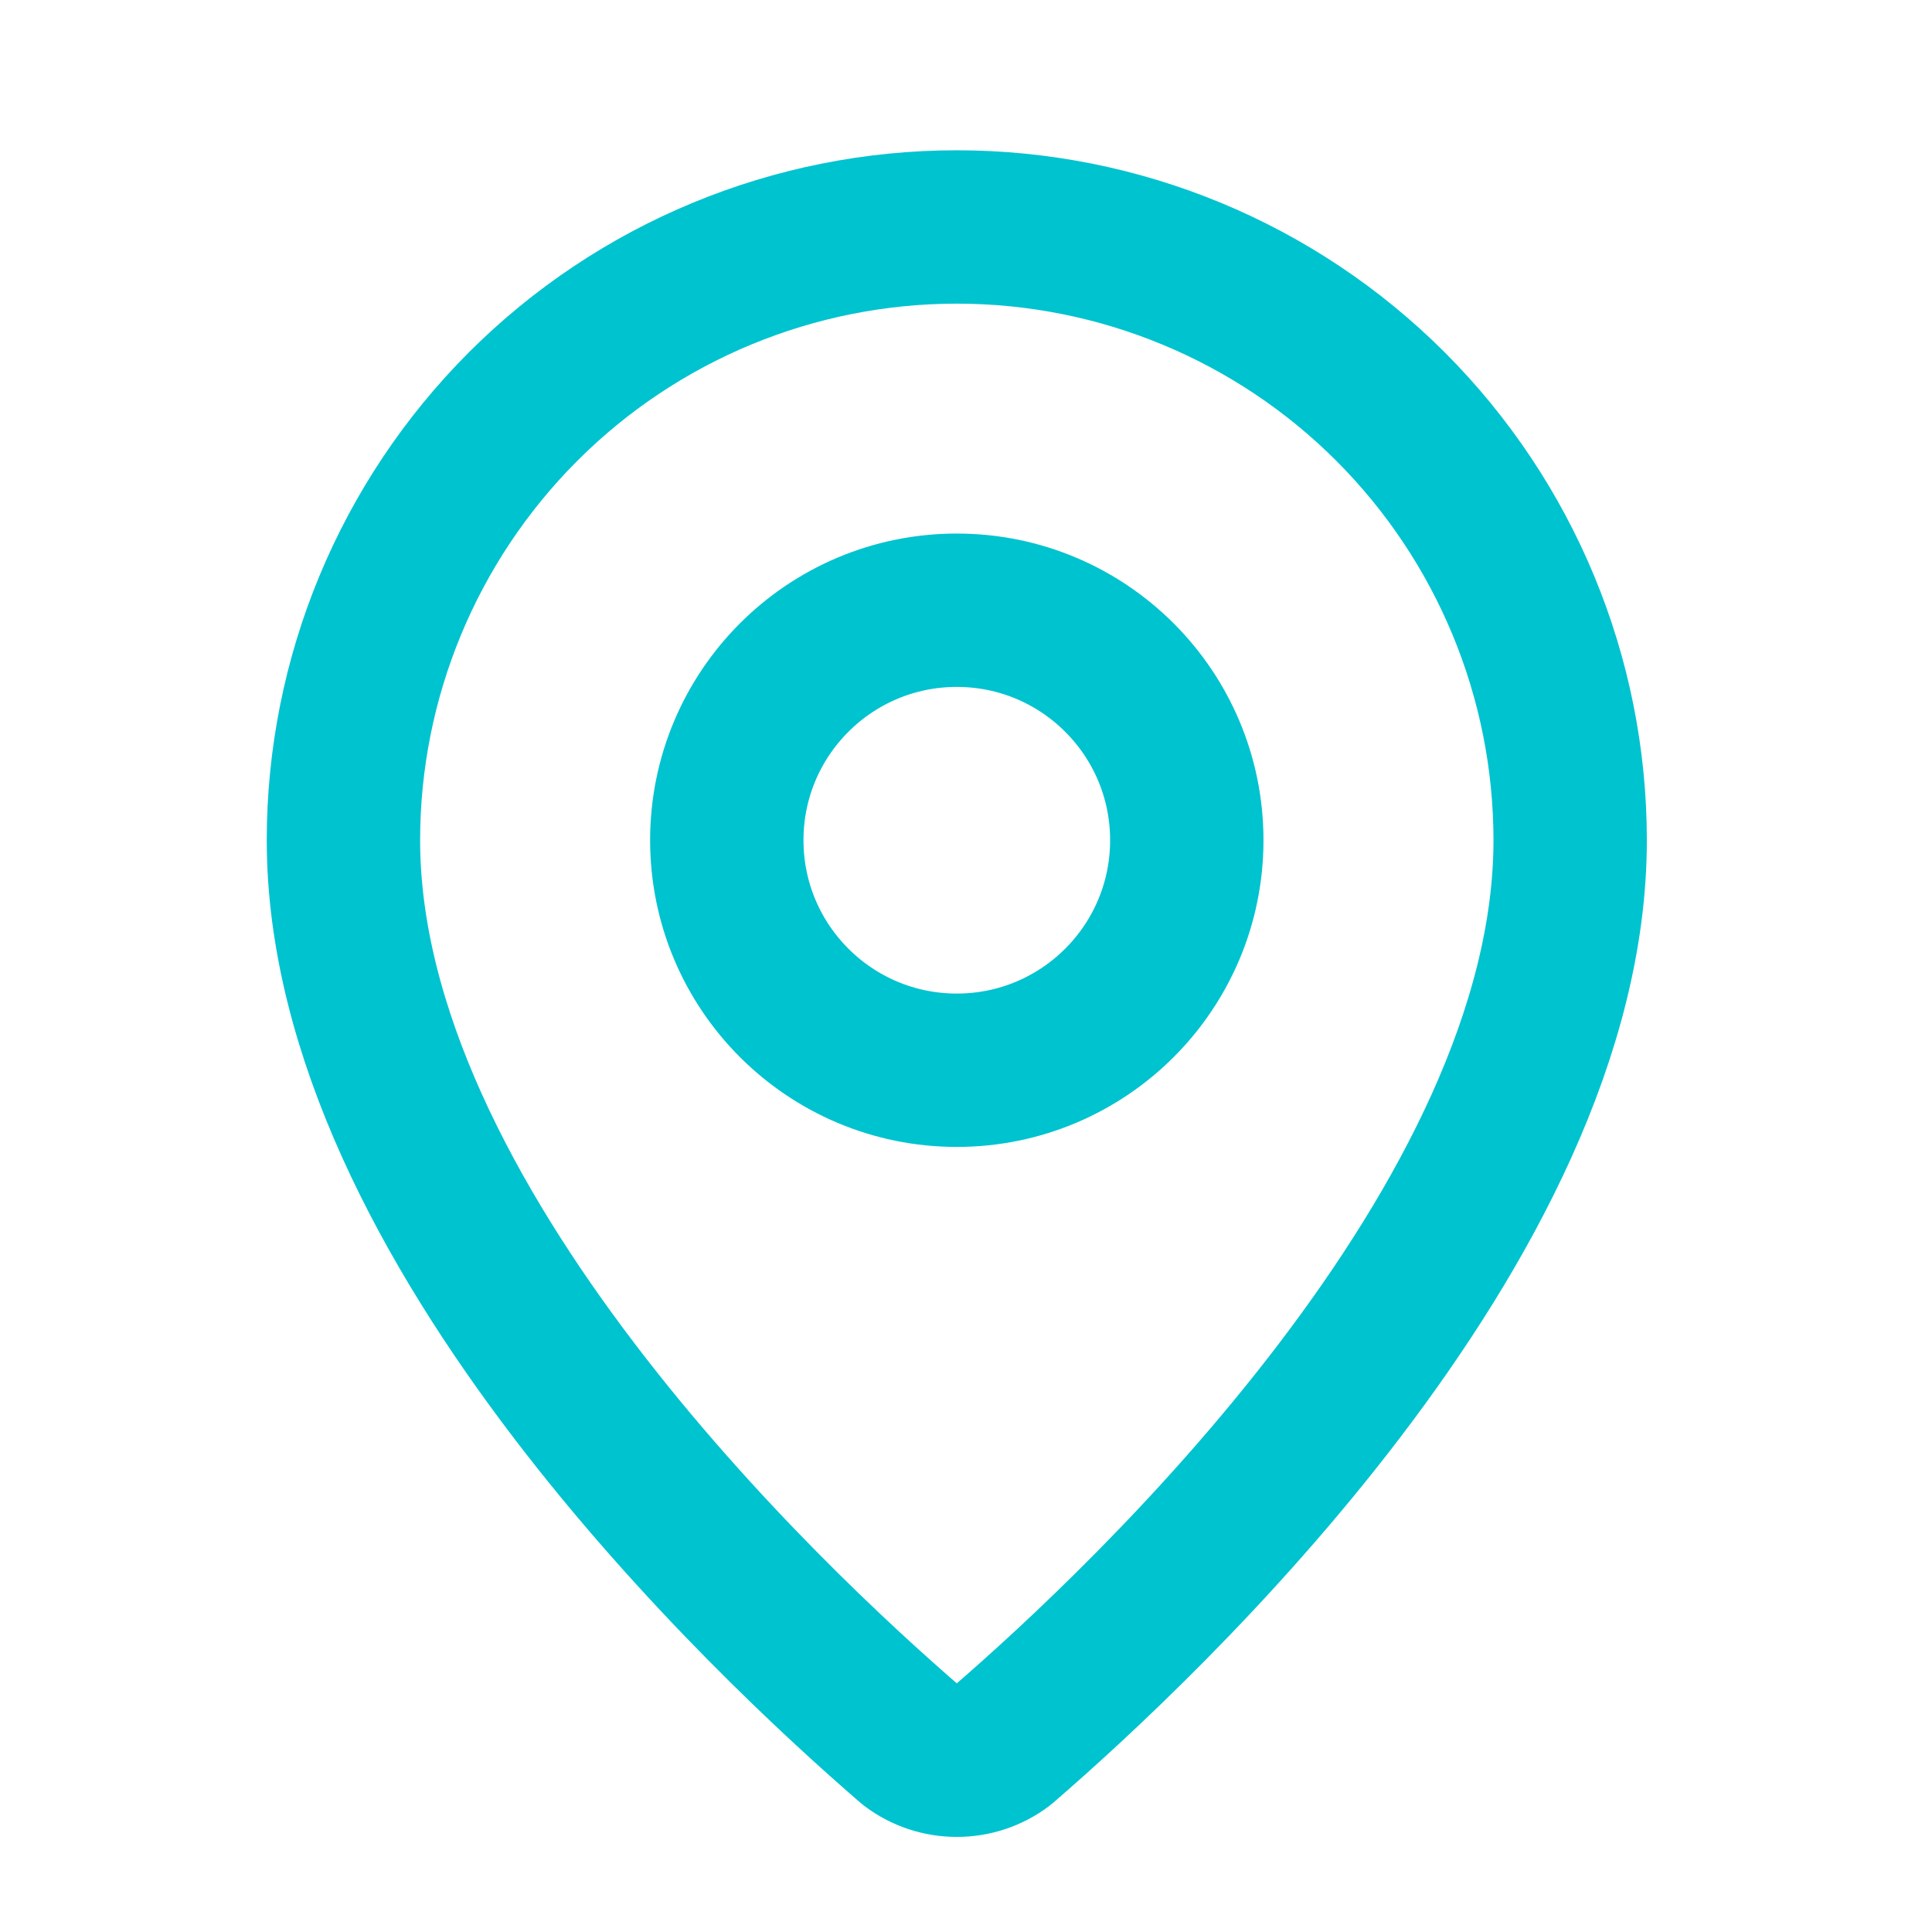 <svg width="21" height="21" viewBox="0 0 21 21" fill="none" xmlns="http://www.w3.org/2000/svg">
<path d="M17.067 9.133C17.067 13.294 12.451 17.628 10.901 18.966C10.757 19.075 10.581 19.133 10.4 19.133C10.219 19.133 10.044 19.075 9.899 18.966C8.349 17.628 3.733 13.294 3.733 9.133C3.733 7.365 4.436 5.67 5.686 4.419C6.936 3.169 8.632 2.467 10.4 2.467C12.168 2.467 13.864 3.169 15.114 4.419C16.364 5.67 17.067 7.365 17.067 9.133Z" stroke="#00C3D0" stroke-width="1.667" stroke-linecap="round" stroke-linejoin="round"/>
<path d="M10.4 11.633C11.781 11.633 12.9 10.514 12.9 9.133C12.9 7.752 11.781 6.633 10.4 6.633C9.019 6.633 7.9 7.752 7.9 9.133C7.9 10.514 9.019 11.633 10.4 11.633Z" stroke="#00C3D0" stroke-width="1.667" stroke-linecap="round" stroke-linejoin="round"/>
</svg>
